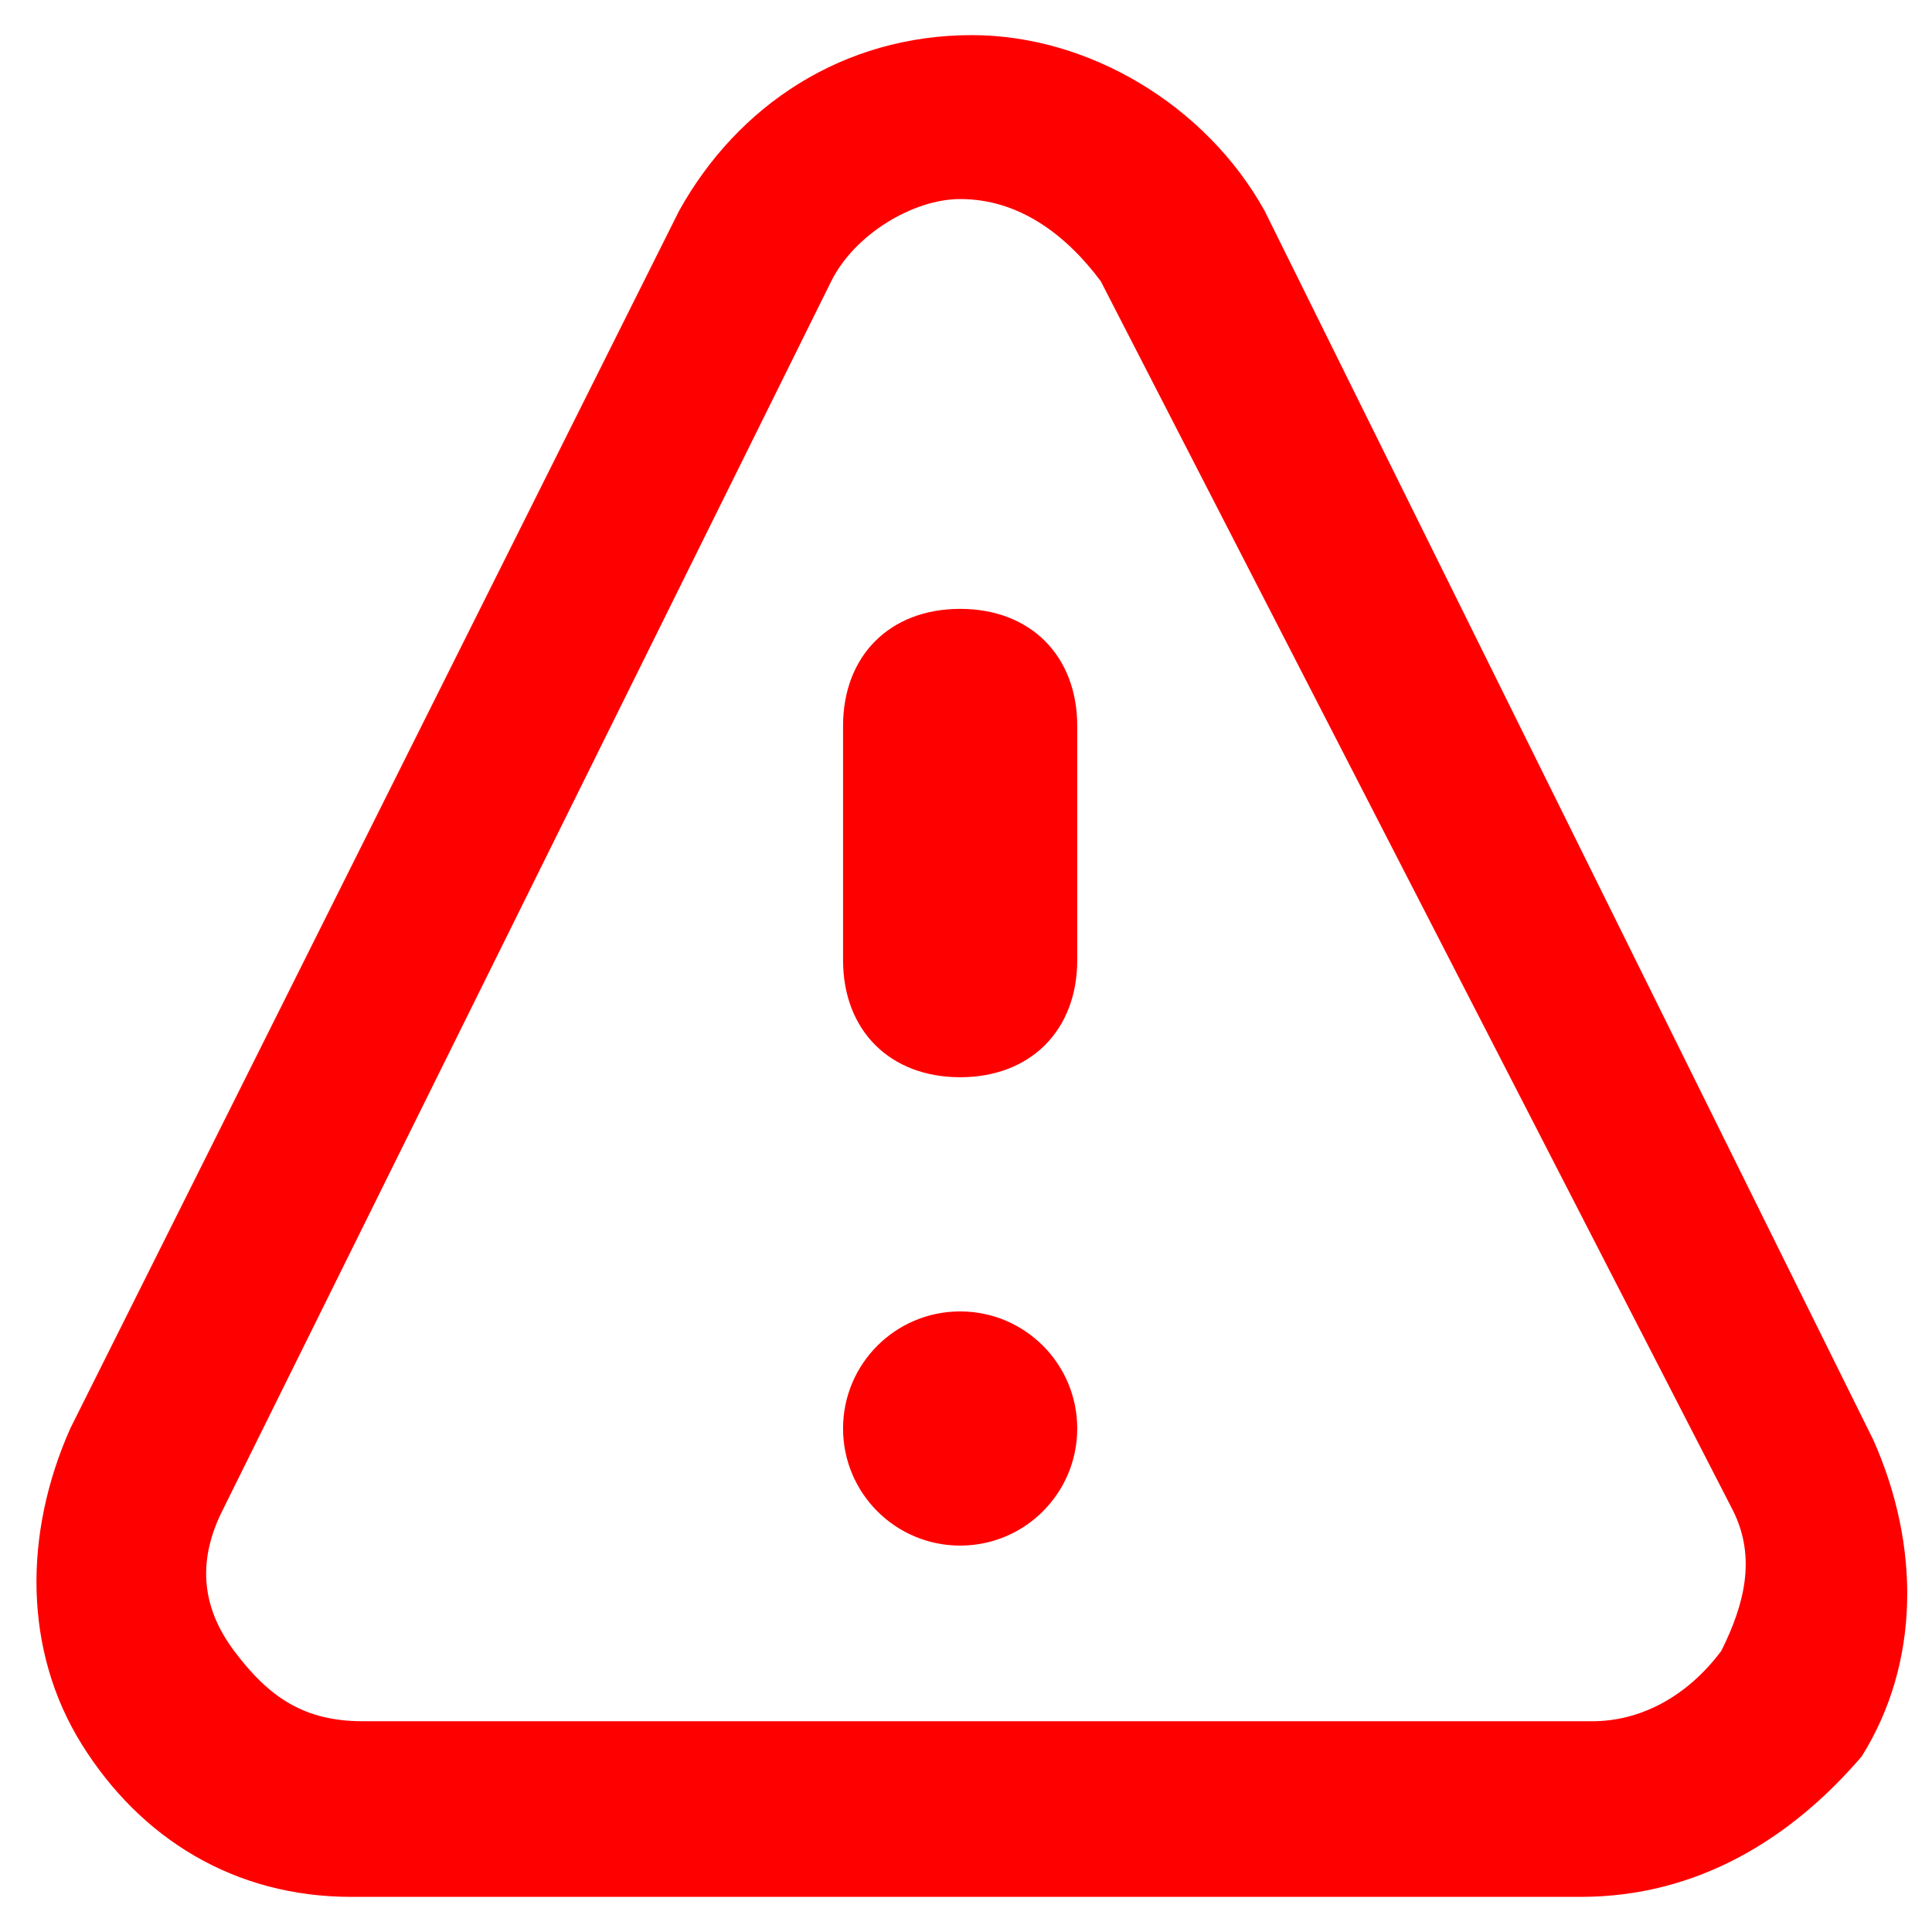 <?xml version="1.0" encoding="utf-8"?>
<!-- Generator: Adobe Illustrator 25.2.1, SVG Export Plug-In . SVG Version: 6.00 Build 0)  -->
<svg version="1.1" id="Layer_1" xmlns="http://www.w3.org/2000/svg" xmlns:xlink="http://www.w3.org/1999/xlink" x="0px" y="0px"
	 viewBox="0 0 16.5 16.5" style="enable-background:new 0 0 16.5 16.5;" xml:space="preserve">
<style type="text/css">
	.st0{fill:#FF0000;}
</style>
<g>
	<path class="st0" d="M13.5,16.2H3c-1,0-1.8-0.5-2.3-1.3c-0.5-0.8-0.5-1.8-0.1-2.7L5.8,1.8c0.5-0.9,1.4-1.5,2.5-1.5h0
		c1,0,2,0.6,2.5,1.5L16,12.3c0.4,0.9,0.4,1.9-0.1,2.7C15.3,15.7,14.5,16.2,13.5,16.2z M8.2,1.7C7.8,1.7,7.3,2,7.1,2.4L1.9,12.9l0,0
		c-0.2,0.4-0.2,0.8,0.1,1.2s0.6,0.6,1.1,0.6h10.5c0.4,0,0.8-0.2,1.1-0.6c0.2-0.4,0.3-0.8,0.1-1.2L9.4,2.4C9.1,2,8.7,1.7,8.2,1.7
		C8.2,1.7,8.2,1.7,8.2,1.7z M1.2,12.6L1.2,12.6L1.2,12.6z"/>
</g>
<g>
	<path class="st0" d="M8.2,9.2c-0.6,0-1-0.4-1-1v-2c0-0.6,0.4-1,1-1s1,0.4,1,1v2C9.2,8.8,8.8,9.2,8.2,9.2z"/>
</g>
<circle class="st0" cx="8.2" cy="12.2" r="1"/>
</svg>
